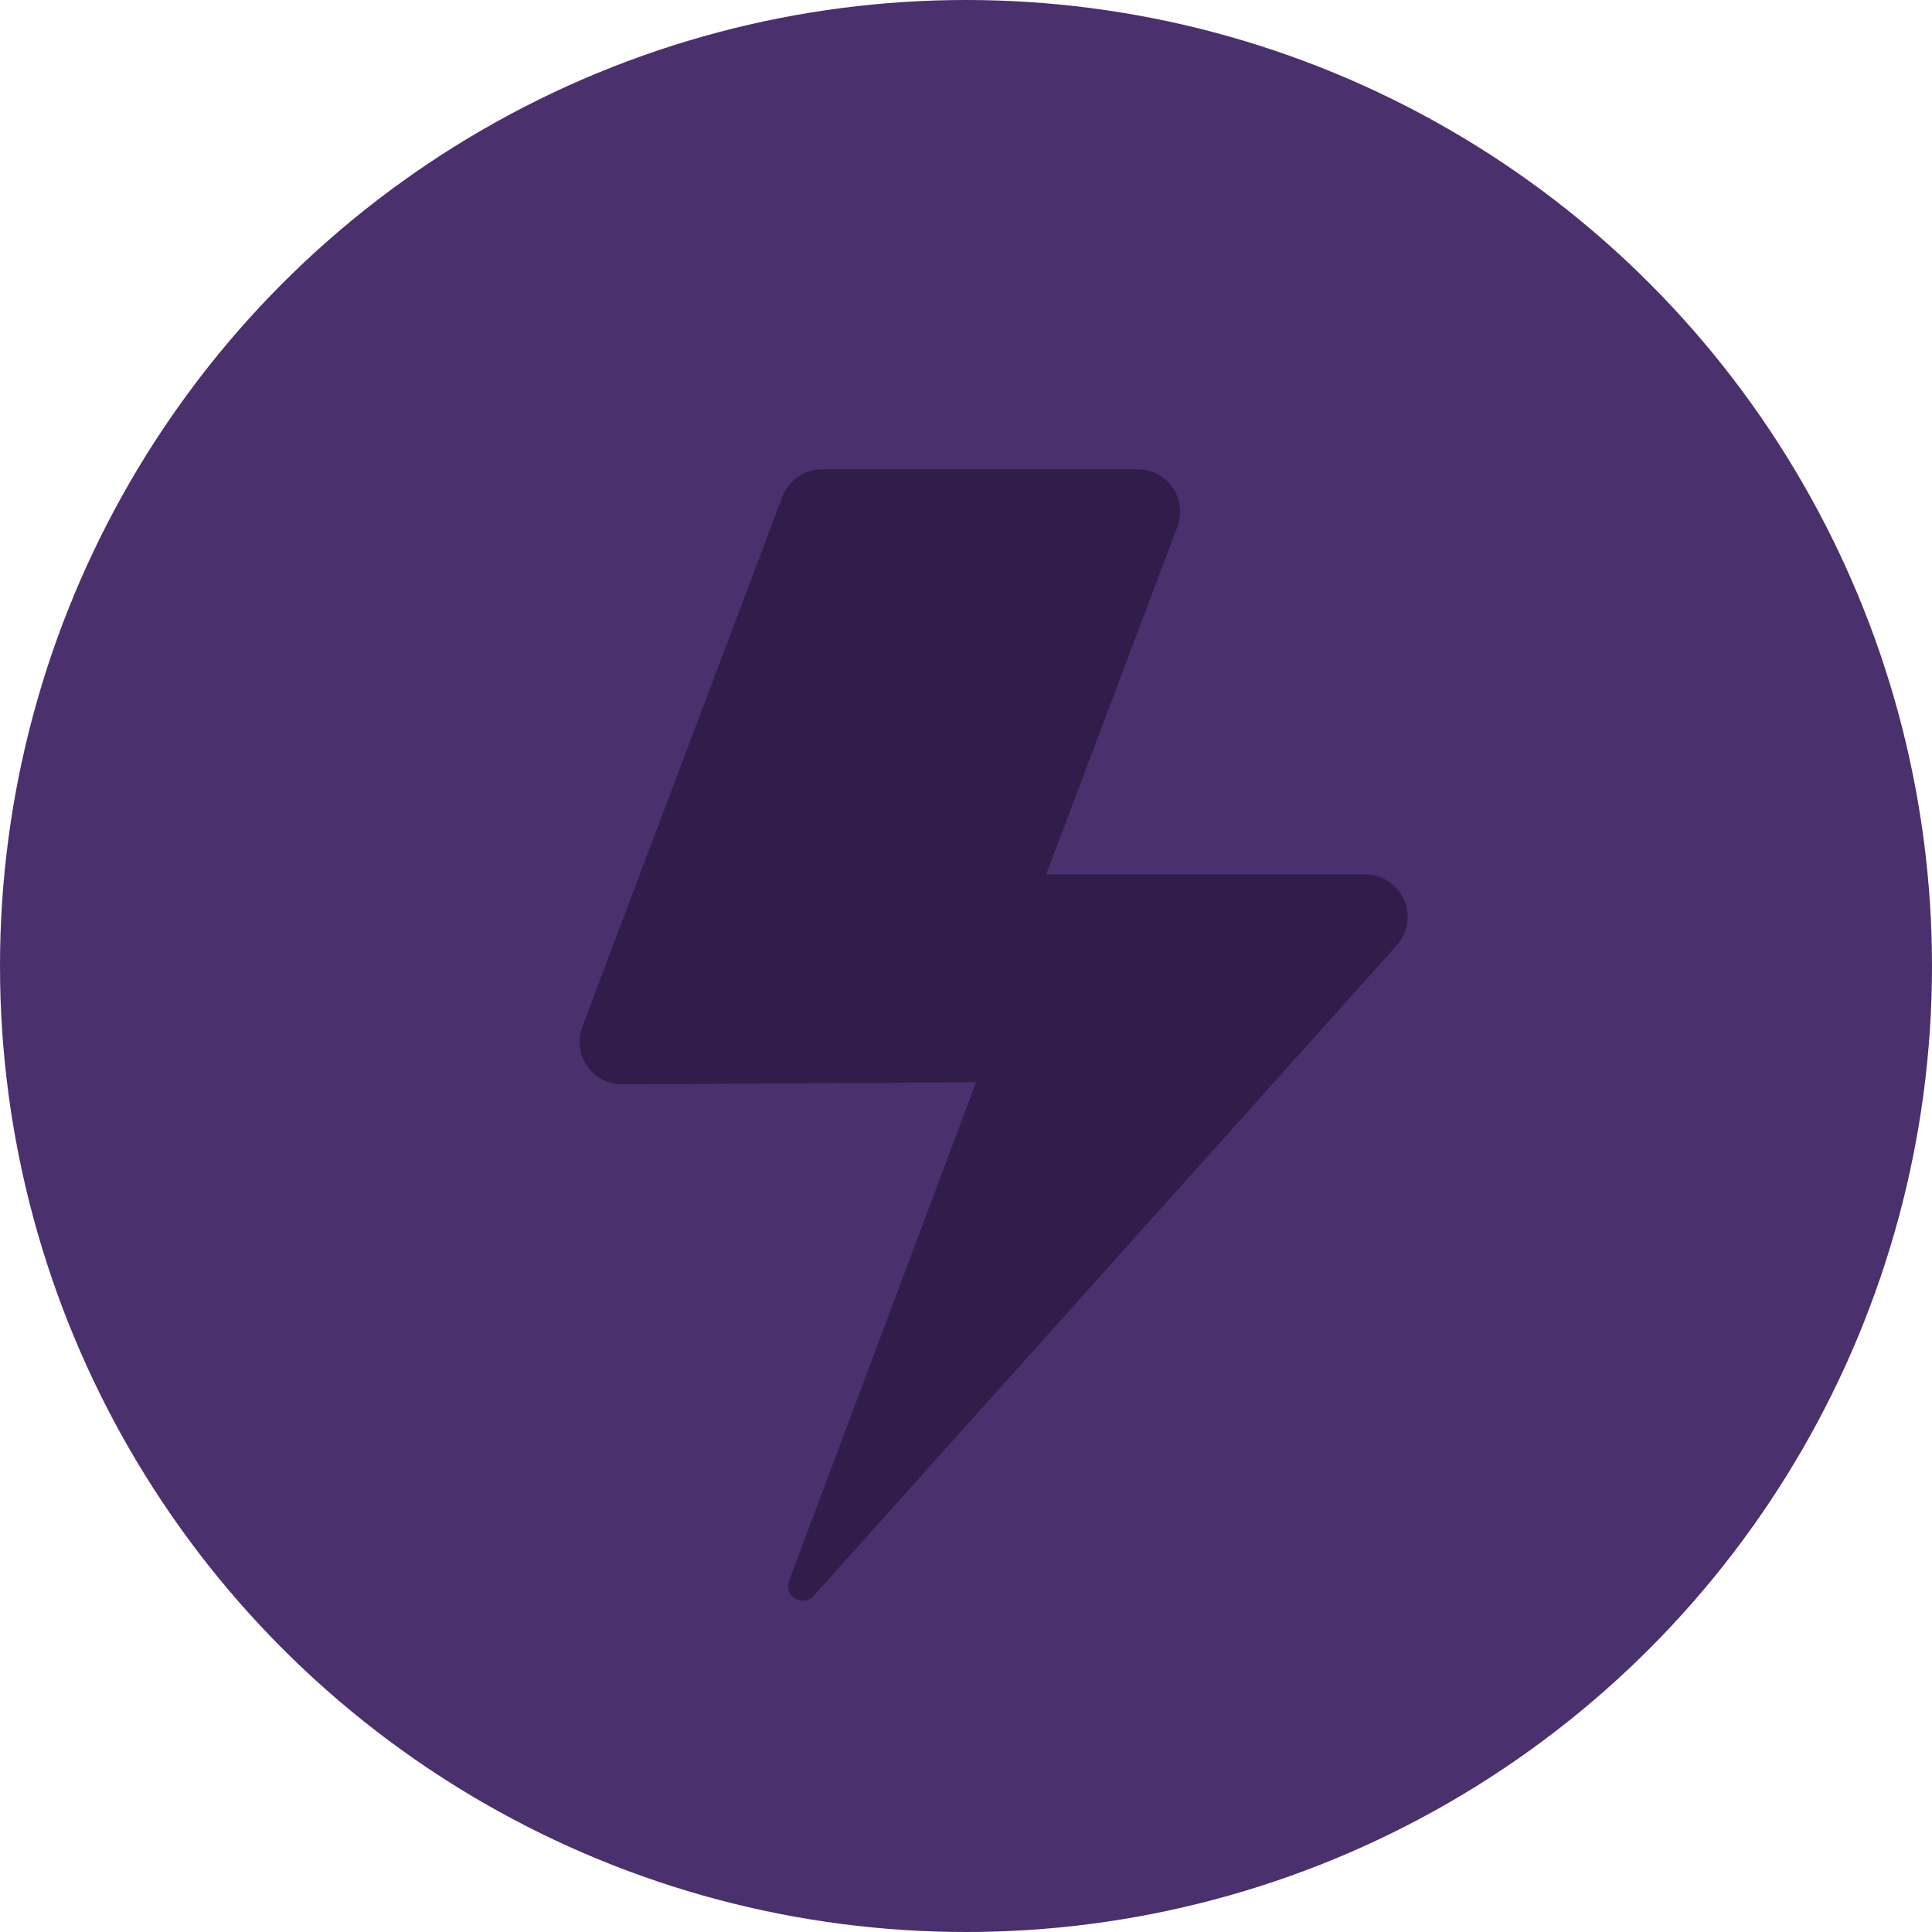 <?xml version="1.0" encoding="UTF-8"?>
<svg width="70px" height="70px" viewBox="0 0 70 70" version="1.1" xmlns="http://www.w3.org/2000/svg" xmlns:xlink="http://www.w3.org/1999/xlink">
    <!-- Generator: sketchtool 49.3 (51167) - http://www.bohemiancoding.com/sketch -->
    <title>1716CA3A-D406-4EDE-A4F4-62793AA6C390</title>
    <desc>Created with sketchtool.</desc>
    <defs></defs>
    <g id="Page-1" stroke="none" stroke-width="1" fill="none" fill-rule="evenodd">
        <g id="Heleaf-drops-(2)(cart)-(v0.1)" transform="translate(-162, -2019)">
            <g id="body" transform="translate(0, 88)">
                <g id="benefits" transform="translate(112, 1901)">
                    <g id="1">
                        <g id="Group-21" transform="translate(50, 30)">
                            <g id="Group-14">
                                <circle id="Oval-12" fill="#4A306D" cx="35" cy="35" r="35"></circle>
                                <g id="flash" transform="translate(21, 17)" fill="#301D4A" fill-rule="nonzero">
                                    <path d="M29.867,15.596 C29.62,15.041 29.07,14.683 28.464,14.683 C26.708,14.683 16.904,14.683 16.904,14.683 L21.659,2.085 C21.838,1.612 21.773,1.081 21.486,0.665 C21.199,0.248 20.727,0 20.222,0 L8.786,0 C8.147,0 7.575,0.396 7.349,0.995 L0.099,20.202 C-0.079,20.676 -0.015,21.207 0.272,21.623 C0.559,22.039 1.032,22.288 1.536,22.288 L14.365,22.211 L7.587,40.283 C7.497,40.521 7.59,40.79 7.808,40.923 C8.025,41.055 8.306,41.014 8.476,40.824 L29.606,17.253 C30.012,16.8 30.114,16.151 29.867,15.596 Z" id="Shape"></path>
                                </g>
                            </g>
                        </g>
                    </g>
                </g>
            </g>
        </g>
    </g>
</svg>